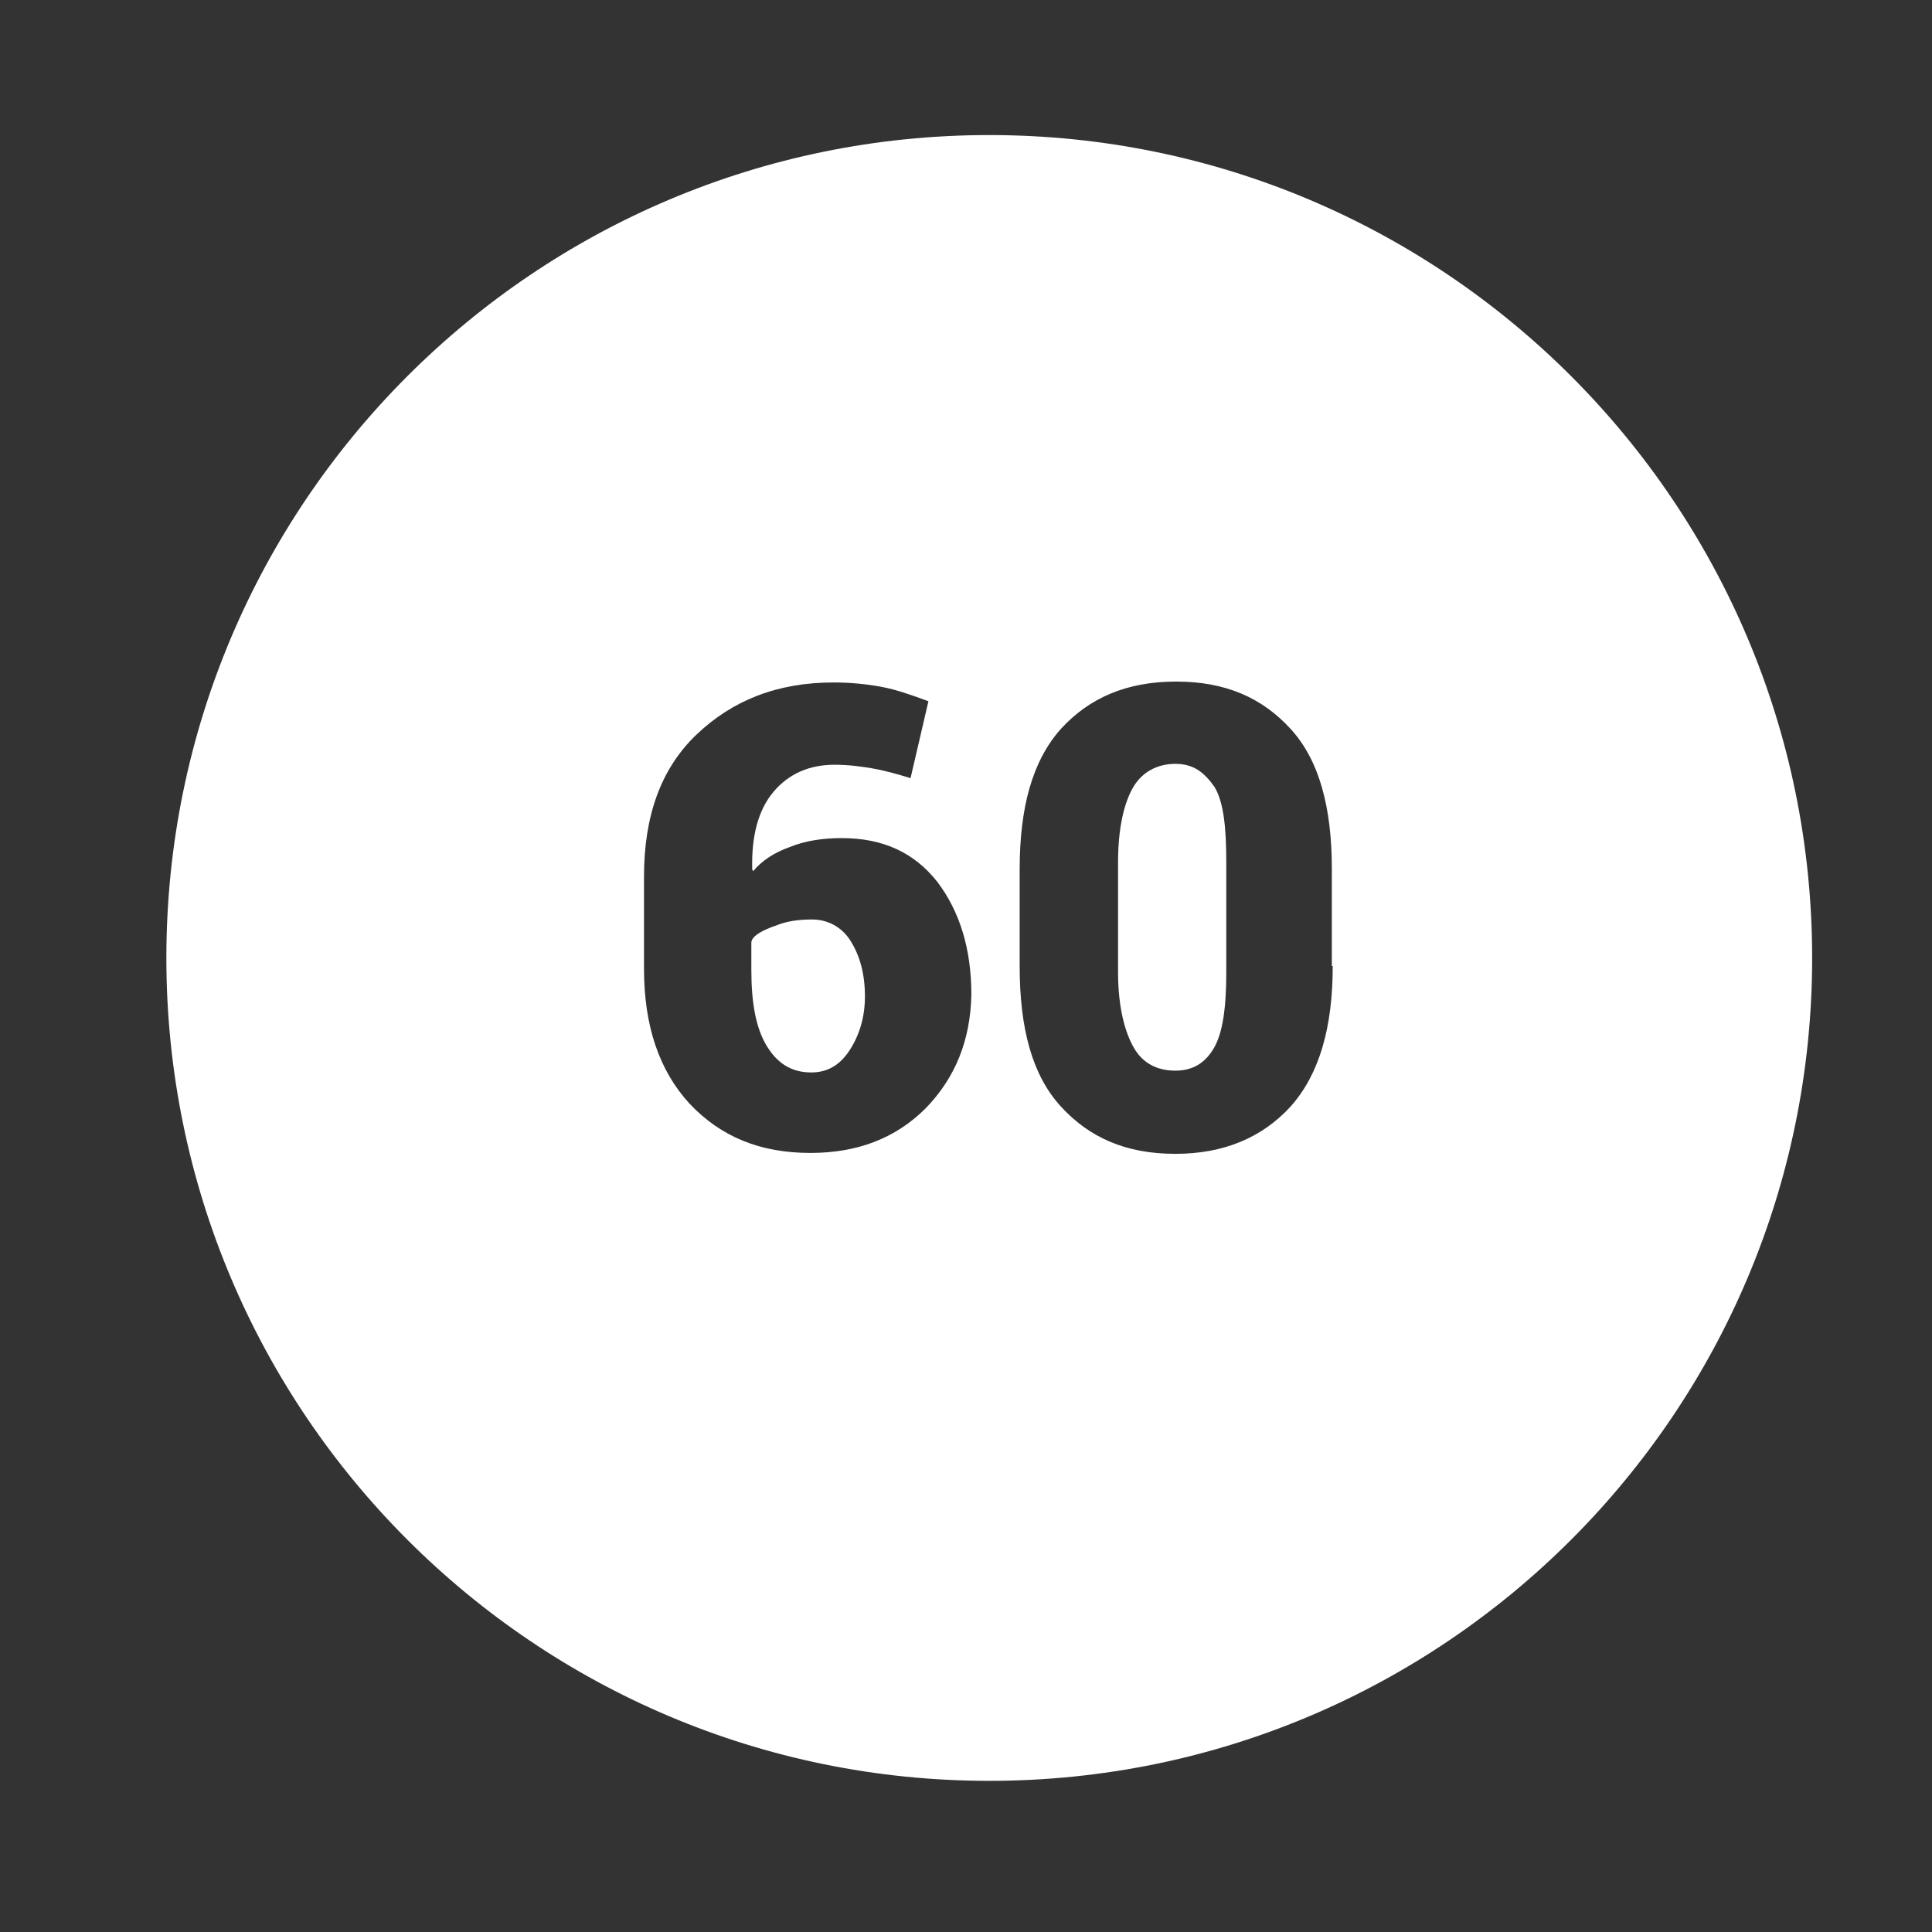 <?xml version="1.0" encoding="utf-8"?>
<!-- Generator: Adobe Illustrator 20.1.0, SVG Export Plug-In . SVG Version: 6.00 Build 0)  -->
<svg version="1.1" id="Layer_1" xmlns="http://www.w3.org/2000/svg" xmlns:xlink="http://www.w3.org/1999/xlink" x="0px" y="0px"
	 viewBox="0 0 216 216" style="enable-background:new 0 0 216 216;" xml:space="preserve">
<rect x="0" y="0" width="216" height="216" fill="#333333" stroke="none"/>
<style type="text/css">
	.st0{fill:#FFFFFF;}
</style>
<g>
	<path class="st0" d="M131.4,85.4c-2,0-3.7,0.9-4.7,2.6c-1,1.7-1.7,4.5-1.7,8.4v12.3c0,4,0.8,6.8,1.8,8.5c1,1.7,2.6,2.5,4.6,2.5
		c1.9,0,3.3-0.8,4.3-2.5c1-1.7,1.4-4.5,1.4-8.5V96.4c0-3.9-0.3-6.7-1.3-8.4C134.6,86.3,133.4,85.4,131.4,85.4z"/>
	<path class="st0" d="M90.8,102.8c-1.6,0-2.9,0.2-4.1,0.7c-1.2,0.4-2.7,1.1-2.7,1.9v3c0,3.7,0.5,6.5,1.7,8.5c1.2,2,2.8,3,5,3
		c1.8,0,3.2-0.8,4.3-2.5s1.7-3.7,1.7-6c0-2.6-0.6-4.6-1.6-6.2S92.5,102.8,90.8,102.8z"/>
	<path class="st0" d="M110.6,15.1c-50.8,0-92,41.2-92,92c0,50.8,41.2,92,92,92s92-41.2,92-92C202.6,56.3,161.4,15.1,110.6,15.1z
		 M103.5,123.9c-3.4,3.4-7.7,5-12.9,5c-5.6,0-10-1.8-13.5-5.5c-3.4-3.7-5.1-8.7-5.1-15.1V98c0-6.8,1.9-12.1,5.9-15.9s9-5.8,15.3-5.8
		c2,0,3.8,0.2,5.4,0.5c1.6,0.3,3.3,0.9,5.2,1.6l-2,8.6c-1.6-0.5-3.1-0.9-4.3-1.1s-2.6-0.4-4.2-0.4c-2.8,0-5.1,1-6.8,3
		c-1.7,2-2.5,4.9-2.4,8.7l0.1,0.2c1-1.2,2.4-2.1,4.1-2.7c1.7-0.7,3.7-1,5.8-1c4.6,0,8.1,1.6,10.7,4.9c2.5,3.3,3.8,7.5,3.8,12.6
		C108.5,116.3,106.8,120.5,103.5,123.9z M149,108c0,6.9-1.5,12.1-4.7,15.7c-3.2,3.5-7.5,5.3-12.9,5.3c-5.5,0-9.6-1.8-12.8-5.3
		c-3.2-3.5-4.6-8.7-4.6-15.7V97.2c0-6.9,1.4-12.1,4.6-15.7c3.2-3.5,7.4-5.3,12.9-5.3c5.5,0,9.6,1.8,12.8,5.3
		c3.2,3.5,4.6,8.8,4.6,15.6V108z"/>
</g>
</svg>
